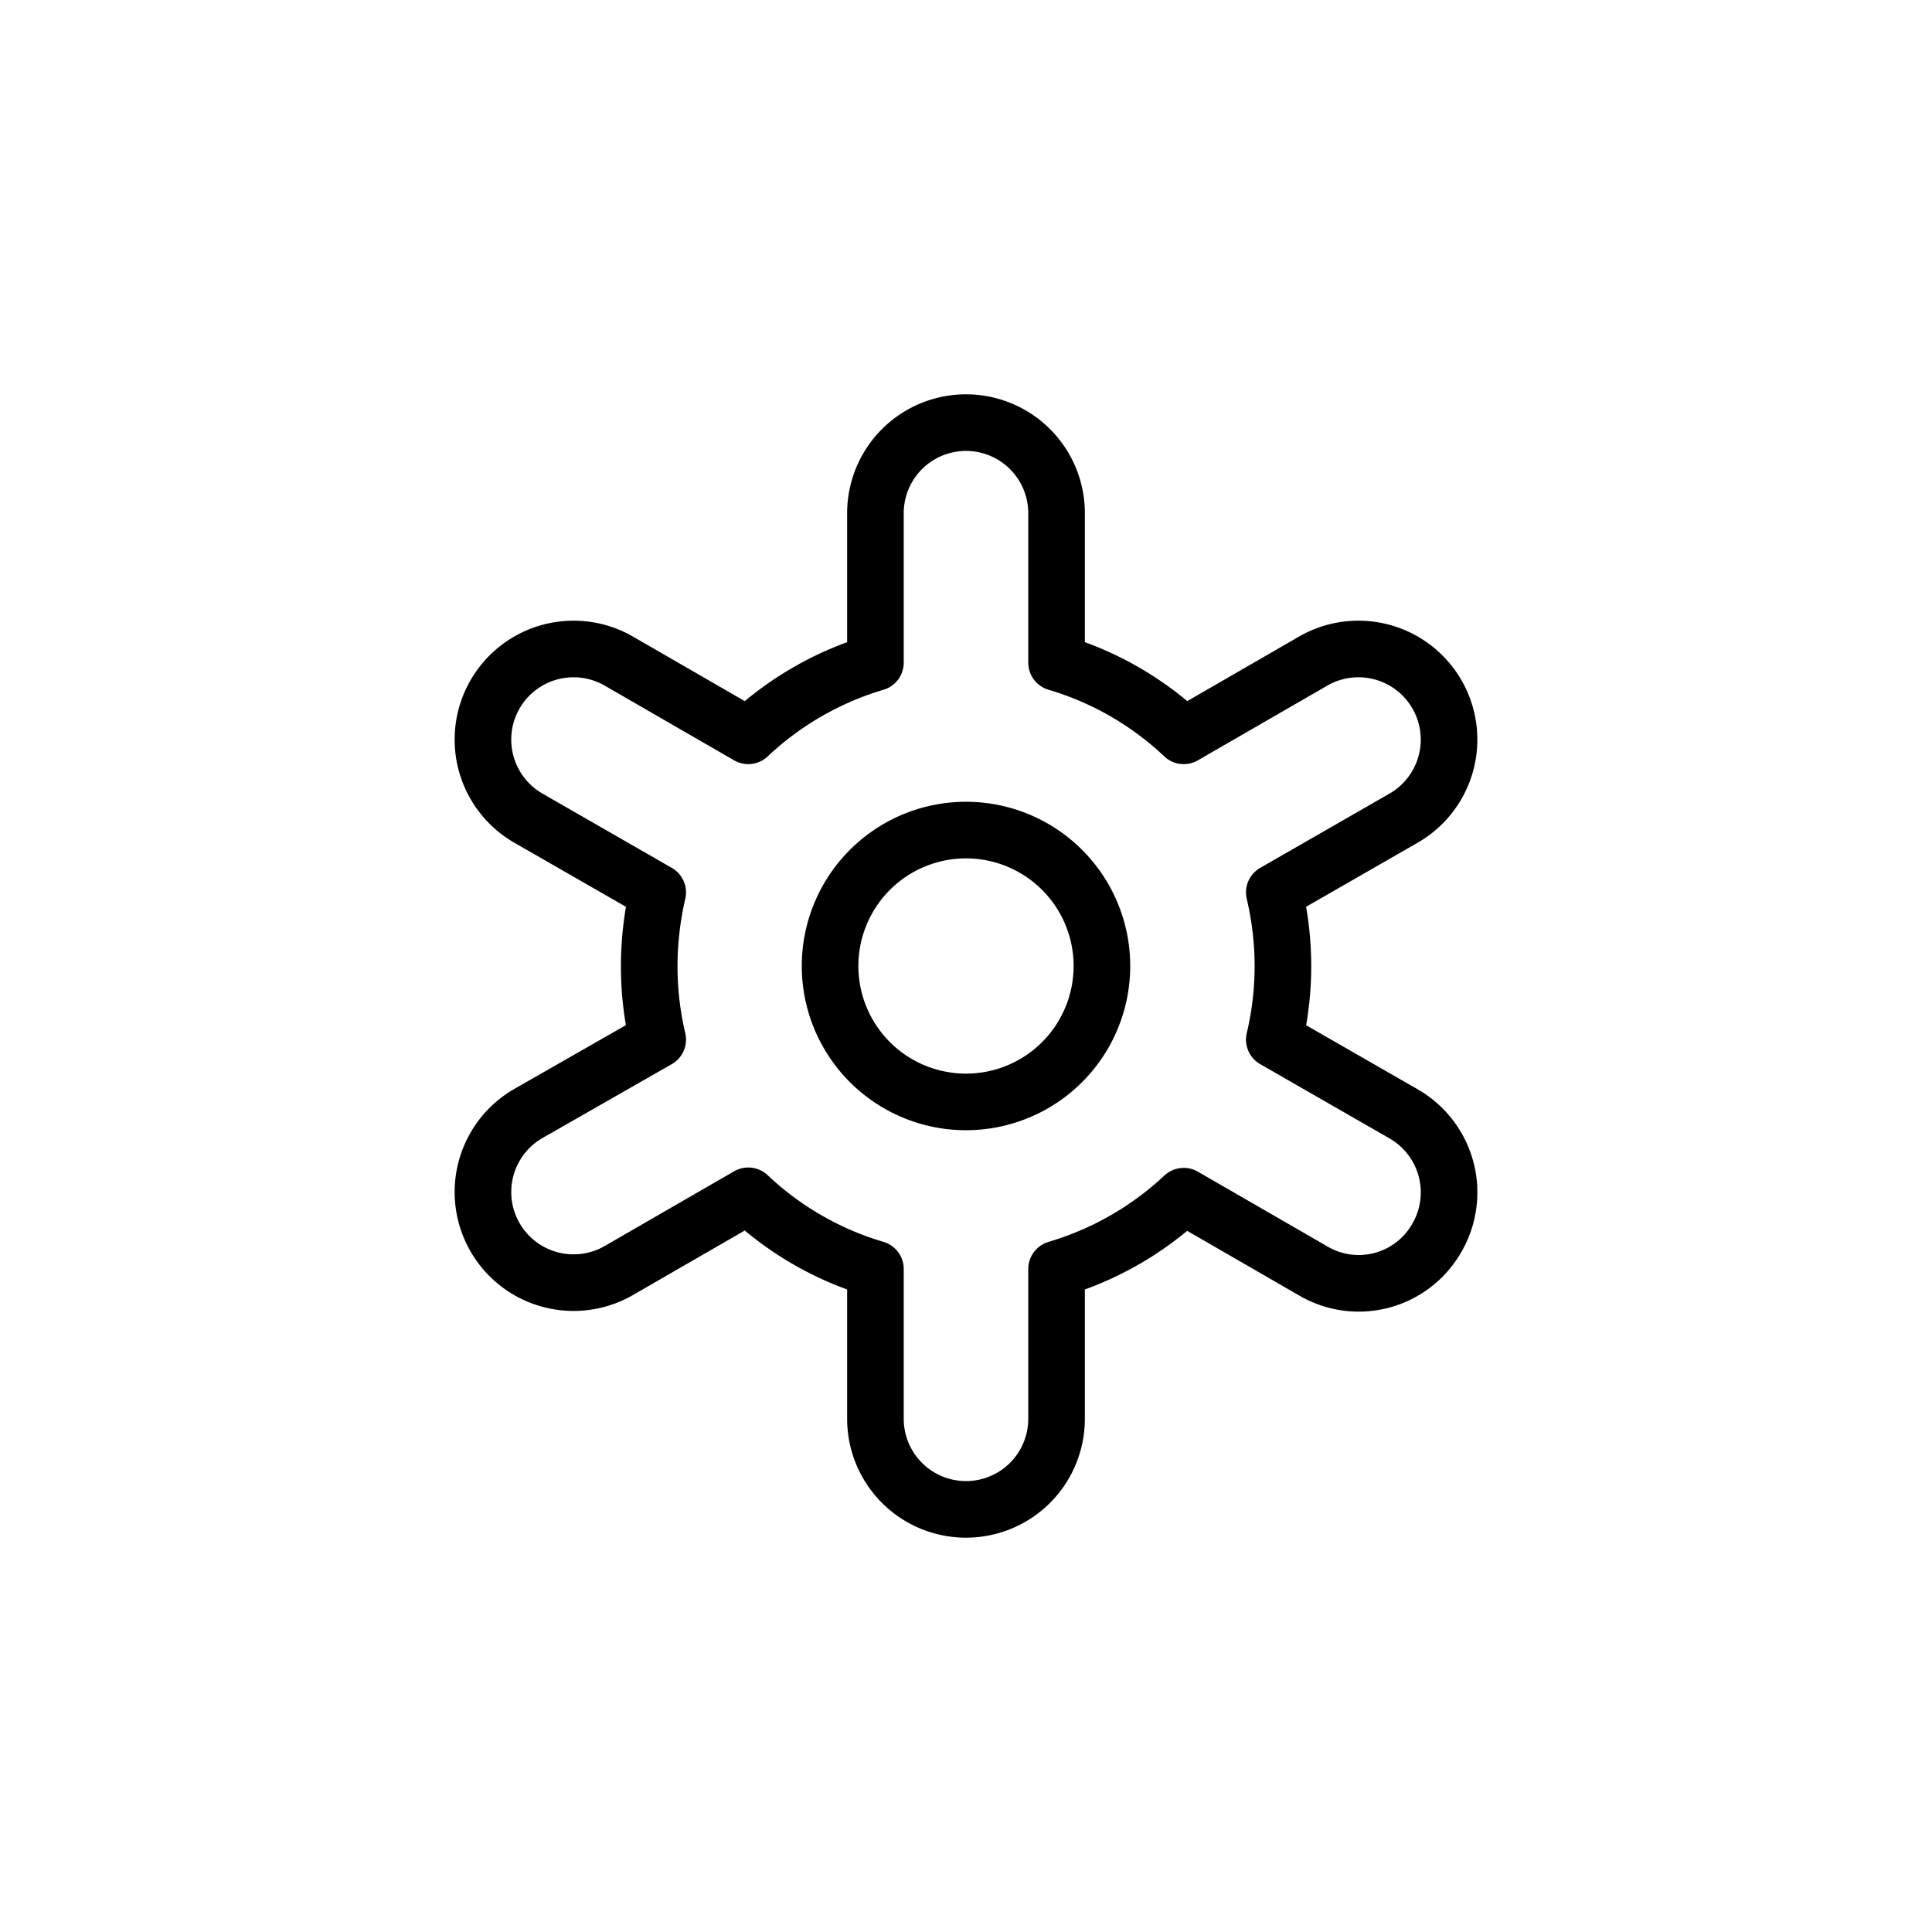 <svg xmlns="http://www.w3.org/2000/svg" viewBox="0 0 512 512"><g id="ej"><path fill="none" stroke="#000" stroke-linecap="round" stroke-linejoin="round" stroke-width="15" d="m372 295.2-34.3-19.7c3.1-13 3-26.3 0-39l34.3-19.7a24 24 0 10-24-41.6L313.7 195a83.5 83.5 0 00-33.7-19.4V136a24 24 0 00-48 0v39.6a84 84 0 00-33.7 19.4L164 175.2a24 24 0 10-24 41.6l34.3 19.7c-3 13-3 26.3 0 39L140 295.1a24 24 0 1024 41.6l34.3-19.8a83.5 83.5 0 0033.7 19.4V376a24 24 0 0048 0v-39.7a84 84 0 0033.7-19.3l34.3 19.8a23.8 23.8 0 0032.8-8.8 24 24 0 00-8.8-32.8Zm-134-8a36 36 0 1136-62.4 36 36 0 01-36 62.4Z"/></g></svg>